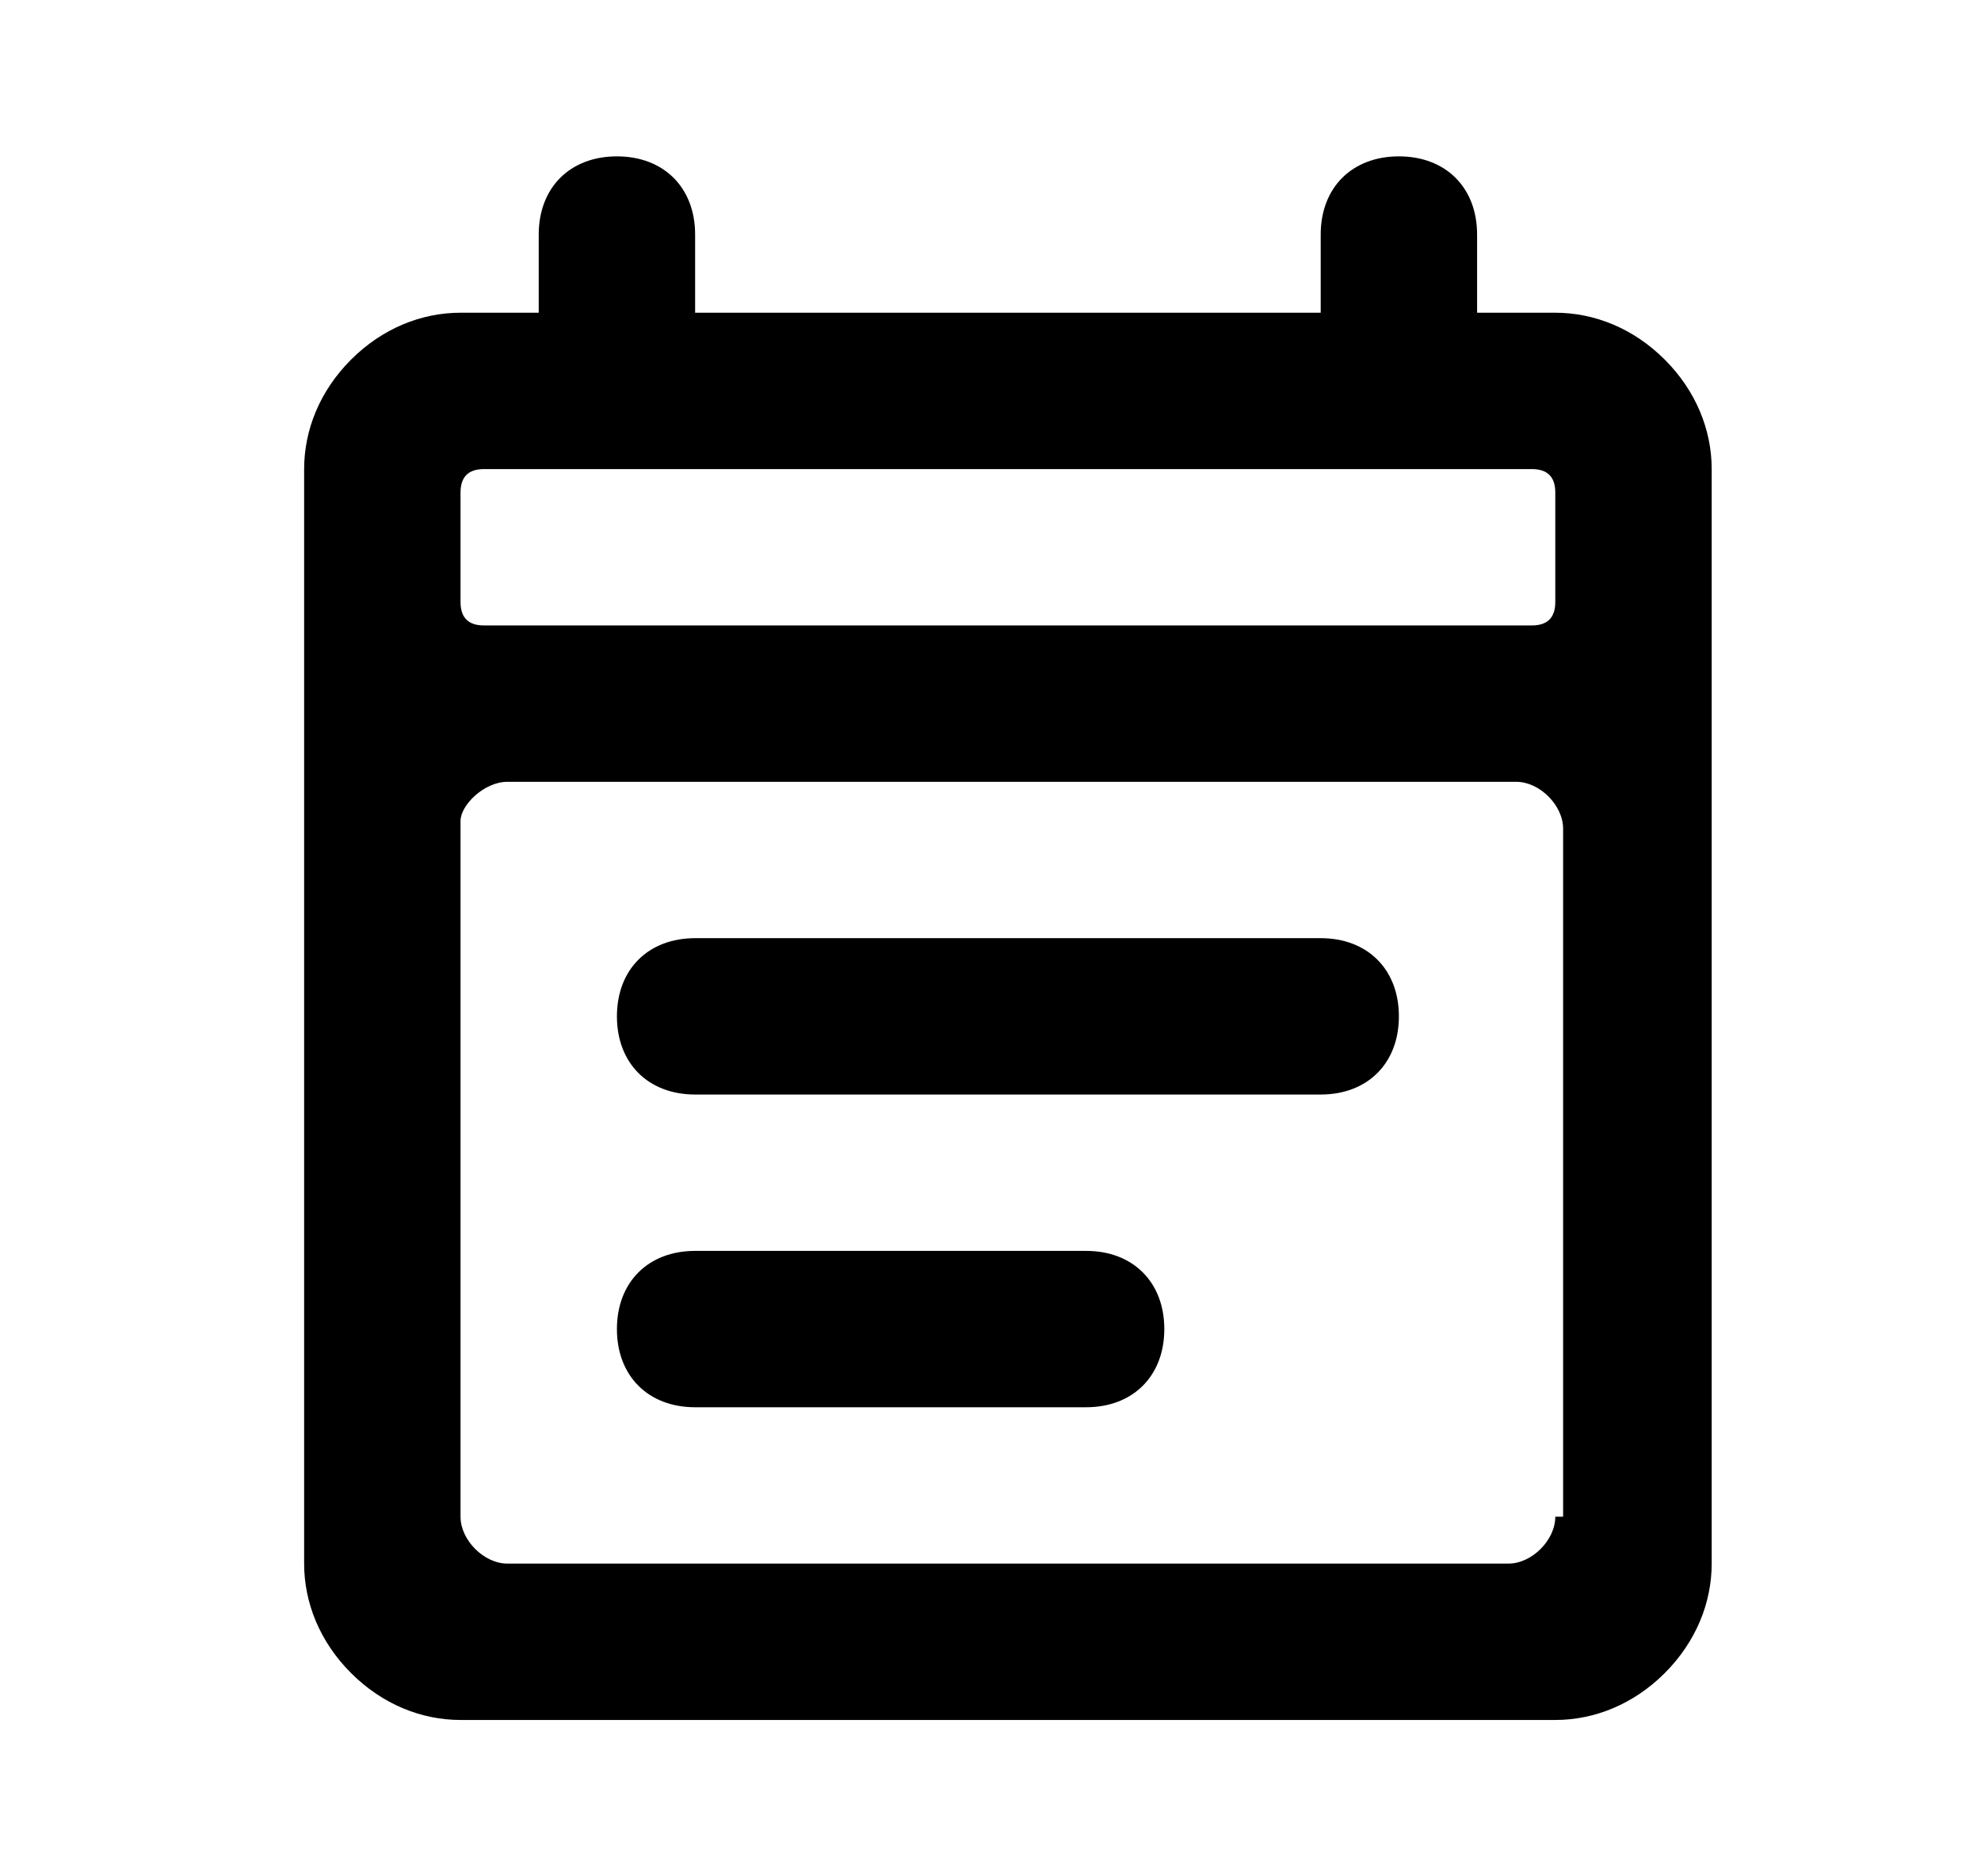 <svg width="19" height="18" viewBox="0 0 19 18" fill="none" xmlns="http://www.w3.org/2000/svg">
<g id="Icons/Event">
<g id="Vector">
<path d="M12.667 9H6.667C6.217 9 5.917 9.3 5.917 9.75C5.917 10.2 6.217 10.5 6.667 10.5H12.667C13.117 10.5 13.417 10.2 13.417 9.75C13.417 9.3 13.117 9 12.667 9Z" fill="currentColor"/>
<path d="M15.967 3.45C15.667 3.15 15.292 3 14.917 3H14.167V2.25C14.167 1.8 13.867 1.5 13.417 1.5C12.967 1.5 12.667 1.8 12.667 2.25V3H6.667V2.25C6.667 1.8 6.367 1.5 5.917 1.5C5.467 1.5 5.167 1.8 5.167 2.25V3H4.417C4.042 3 3.667 3.15 3.367 3.45C3.067 3.75 2.917 4.125 2.917 4.5V15C2.917 15.375 3.067 15.75 3.367 16.05C3.667 16.35 4.042 16.5 4.417 16.5H14.917C15.292 16.5 15.667 16.35 15.967 16.05C16.267 15.75 16.417 15.375 16.417 15V4.5C16.417 4.125 16.267 3.75 15.967 3.45ZM14.917 14.55C14.917 14.775 14.692 15 14.467 15H4.867C4.642 15 4.417 14.775 4.417 14.55V7.875C4.417 7.725 4.642 7.5 4.867 7.5H14.542C14.767 7.5 14.992 7.725 14.992 7.95V14.55H14.917ZM14.917 5.775C14.917 5.925 14.842 6 14.692 6H4.642C4.492 6 4.417 5.925 4.417 5.775V4.725C4.417 4.575 4.492 4.5 4.642 4.5H14.692C14.842 4.5 14.917 4.575 14.917 4.725V5.775Z" fill="currentColor"/>
<path d="M10.417 12H6.667C6.217 12 5.917 12.3 5.917 12.75C5.917 13.2 6.217 13.5 6.667 13.5H10.417C10.867 13.5 11.167 13.2 11.167 12.75C11.167 12.3 10.867 12 10.417 12Z" fill="currentColor"/>
</g>
</g>
</svg>
